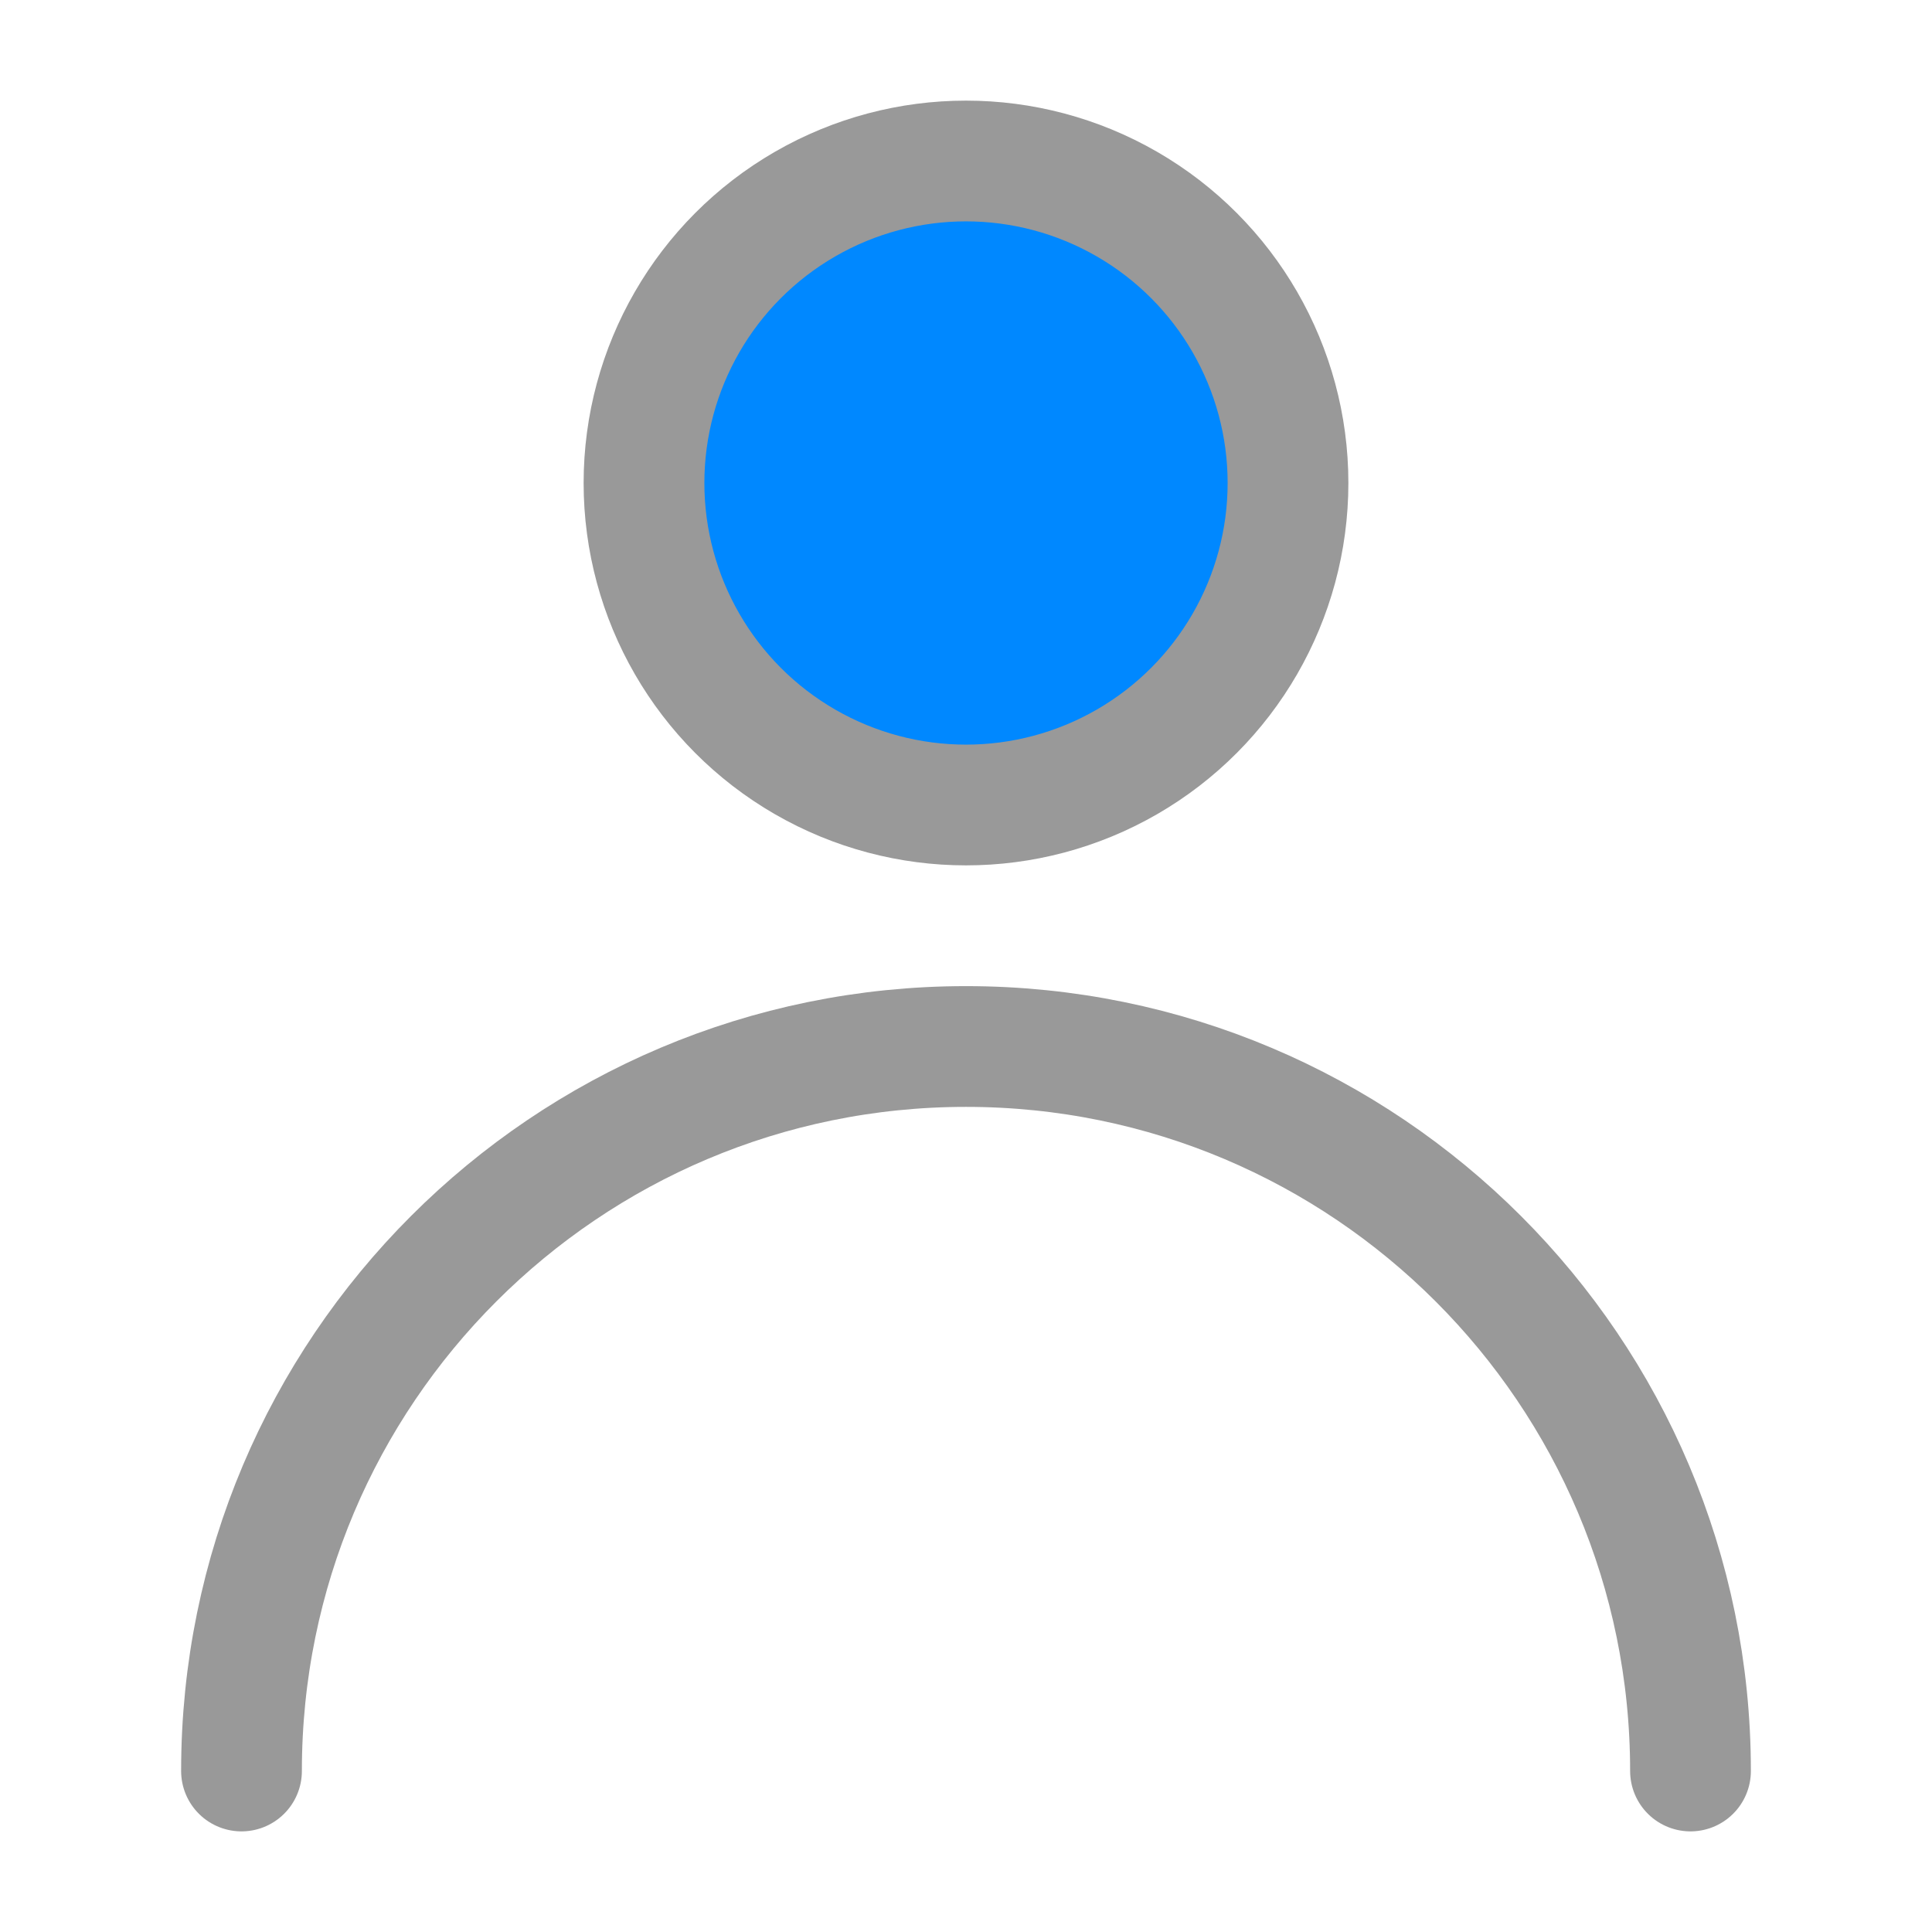 <svg xmlns="http://www.w3.org/2000/svg" fill="none" viewBox="0 0 48 48"><circle stroke-linejoin="round" stroke-linecap="round" stroke-width="3" stroke="#999" fill="#08f" r="8" cy="12" cx="24"/><path stroke-linejoin="round" stroke-linecap="round" stroke-width="3" stroke="#999" d="M42 44c0-9.941-8.059-18-18-18S6 34.059 6 44"/></svg>